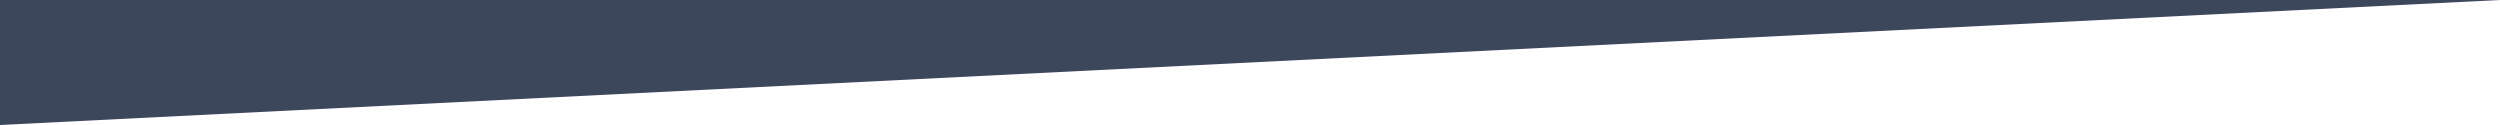 <svg xmlns="http://www.w3.org/2000/svg" viewBox="0 0 1360 68"><defs><style>.cls-1{fill:#3c475c;}.cls-2{fill:#fff;}</style></defs><title>Ресурс 50</title><g id="Слой_2" data-name="Слой 2"><g id="Слой_1-2" data-name="Слой 1"><rect class="cls-1" width="1360" height="68"/><polygon class="cls-2" points="1360 0 0 68 1360 68 1360 0"/></g></g></svg>